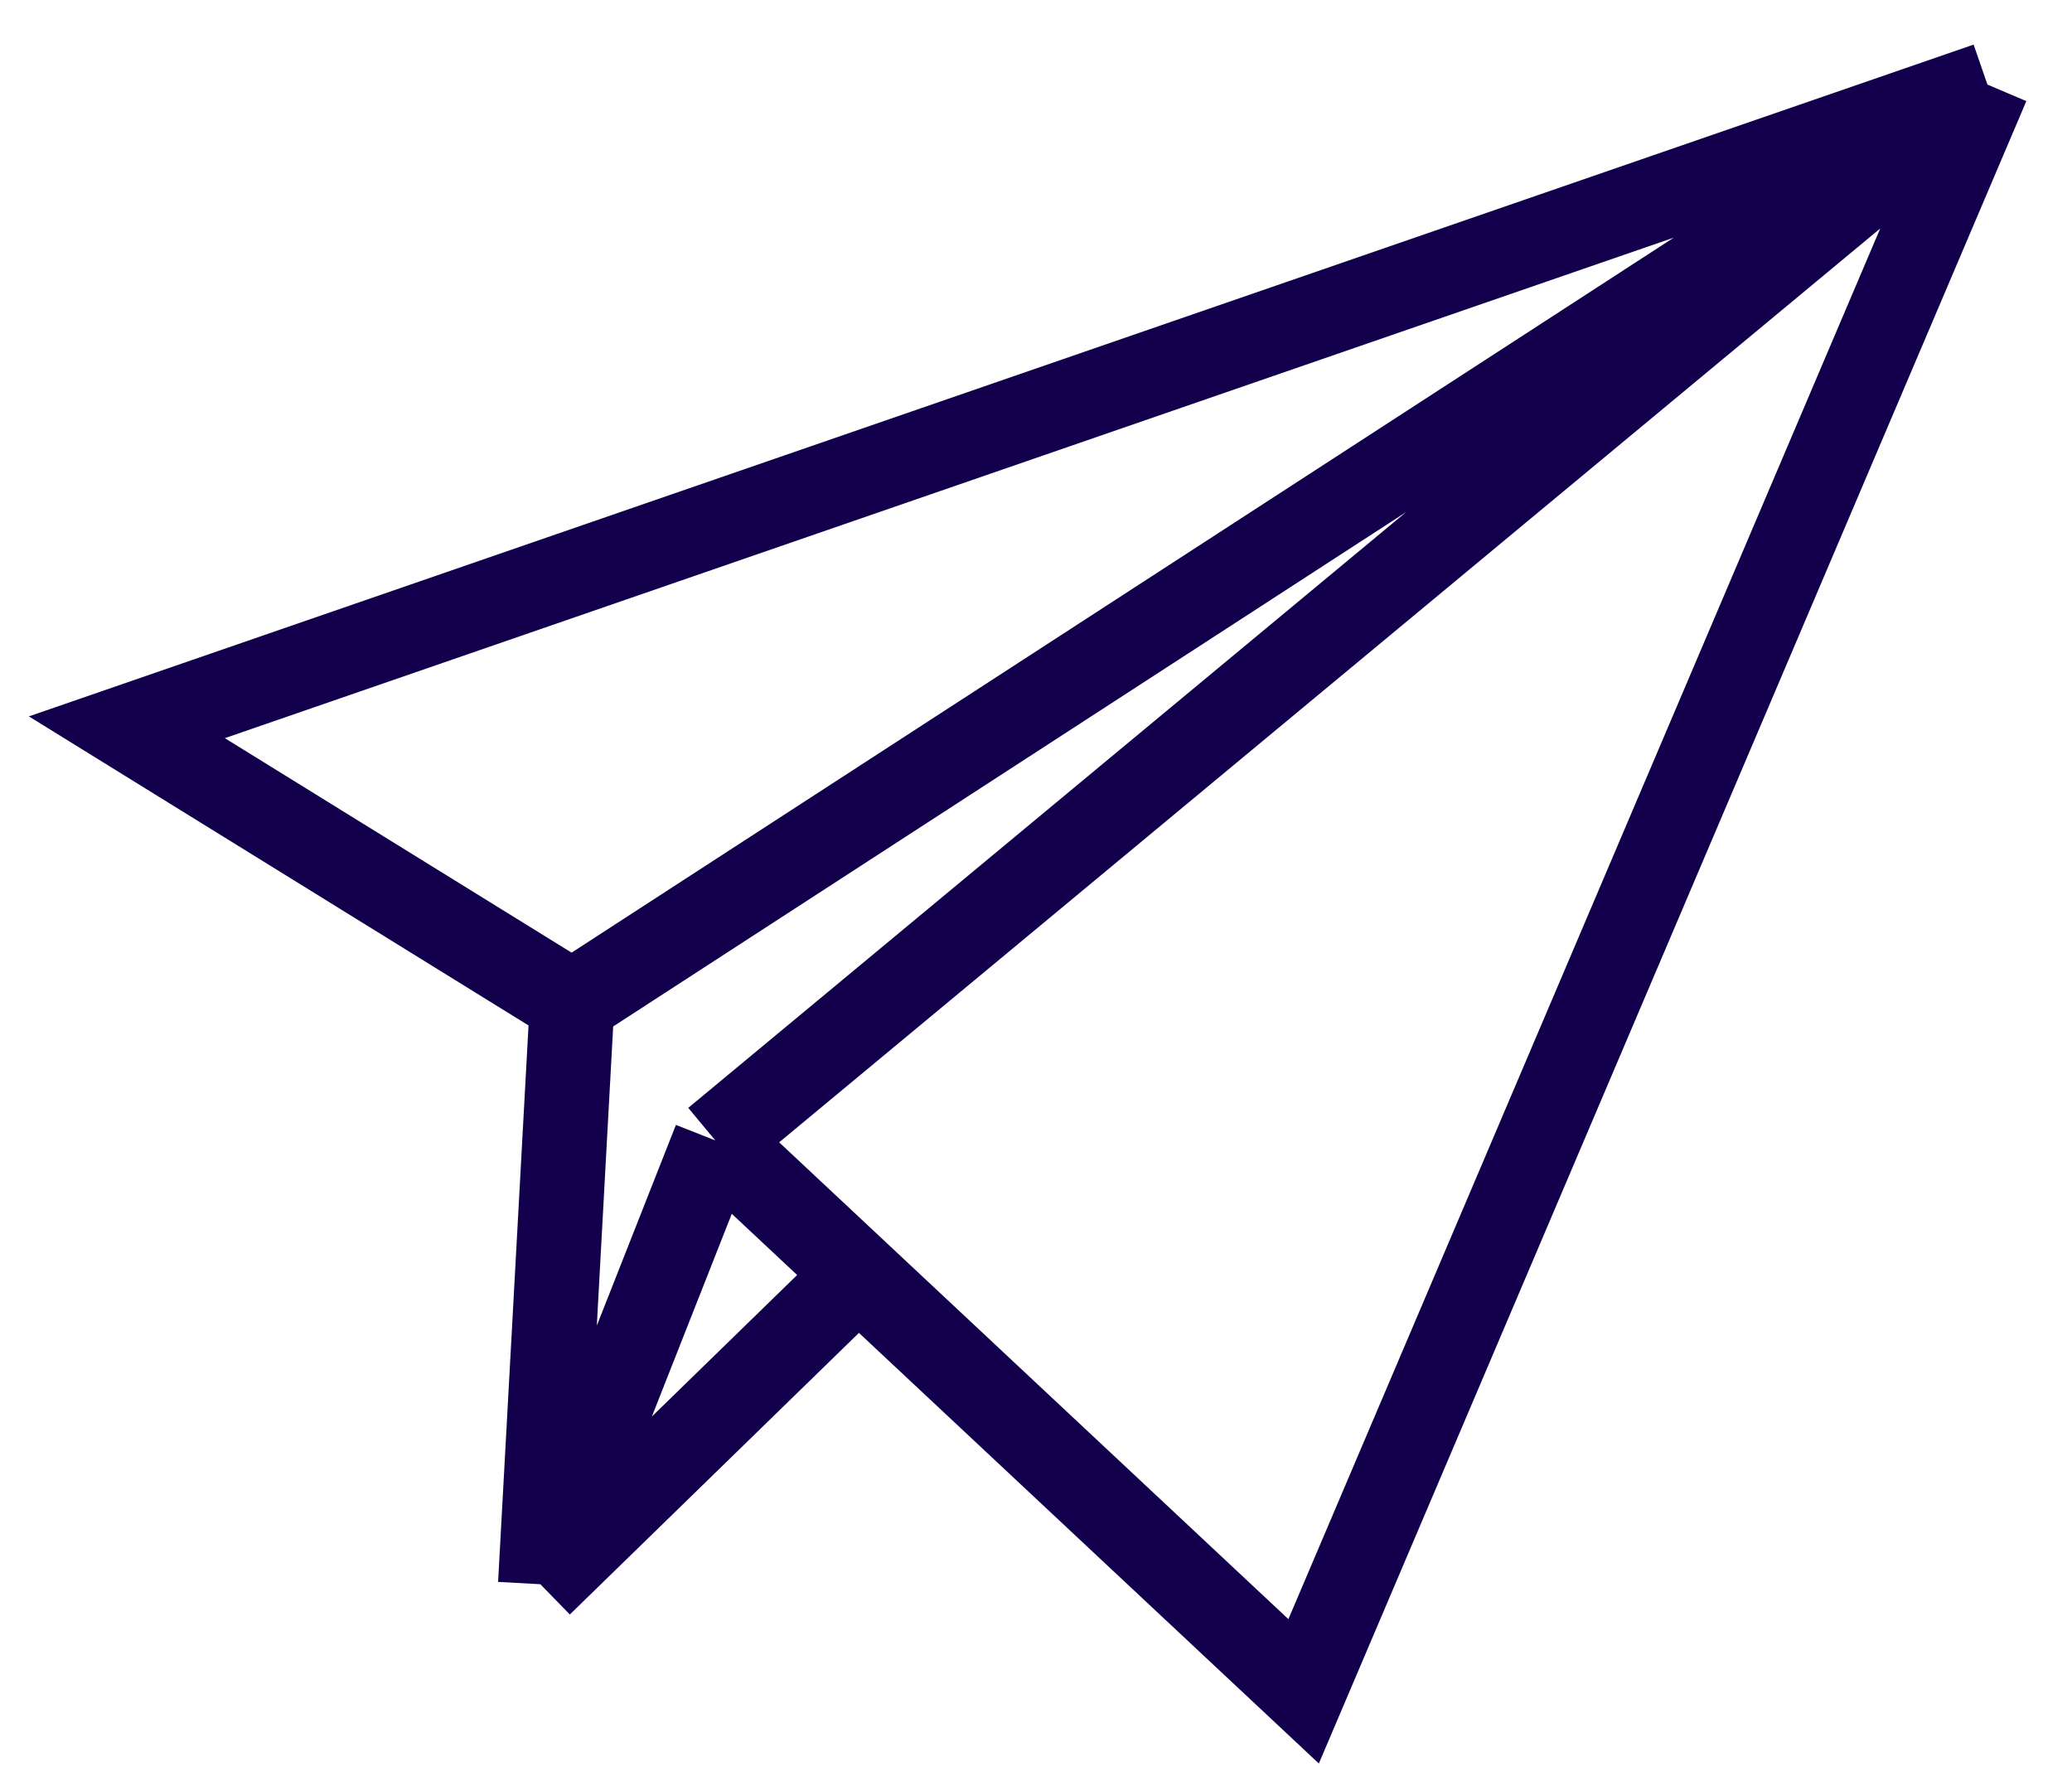 <svg width="49" height="42" viewBox="0 0 49 42" fill="none" xmlns="http://www.w3.org/2000/svg">
<path d="M47 2L3 17.2L13.53 23.714M47 2L16.915 26.971M47 2L30.829 40L20.299 30.14M47 2L13.53 23.714M16.915 26.971L12.778 37.467M16.915 26.971L20.299 30.14M13.53 23.714L12.778 37.467M12.778 37.467L20.299 30.14" stroke="#13004C" stroke-width="2"/>
</svg>
